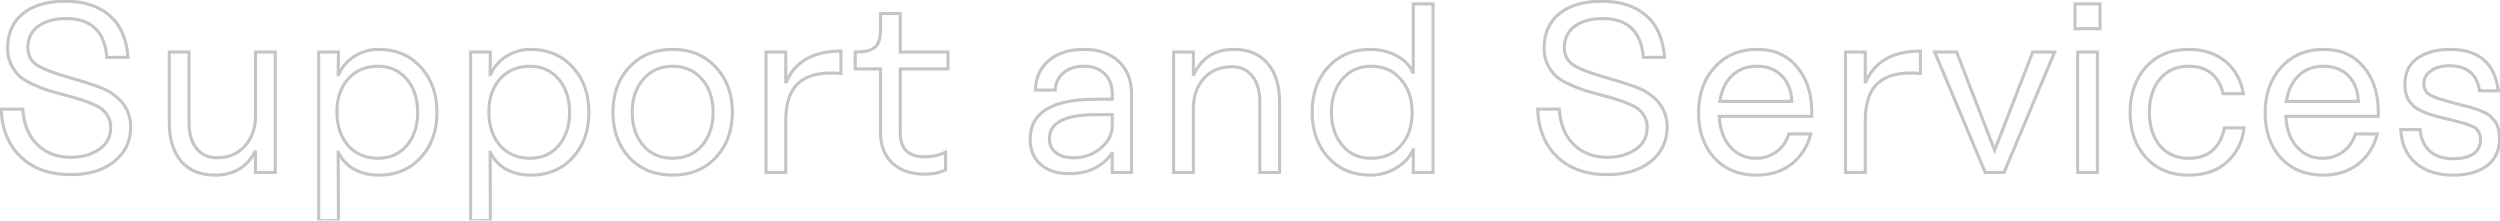 <svg width="1609" height="142" viewBox="0 0 1609 142" fill="none" xmlns="http://www.w3.org/2000/svg">
<mask id="path-1-outside-1_128_12896" maskUnits="userSpaceOnUse" x="-1" y="-1" width="1611" height="144" fill="black">
<rect fill="white" x="-1" y="-1" width="1611" height="144"/>
<path d="M14.676 70.235C15.296 79.948 18.396 87.543 23.976 93.02C29.556 98.497 36.789 101.235 45.676 101.235C52.806 101.235 58.851 99.53 63.811 96.12C68.771 92.71 71.251 88.008 71.251 82.015C71.251 79.535 70.734 77.313 69.701 75.35C68.667 73.387 67.427 71.785 65.981 70.545C64.637 69.305 62.519 68.117 59.626 66.98C56.836 65.74 54.356 64.81 52.186 64.19C50.119 63.467 47.122 62.588 43.196 61.555C38.029 60.212 33.947 59.075 30.951 58.145C28.057 57.215 24.699 55.872 20.876 54.115C17.052 52.358 14.159 50.55 12.196 48.69C10.232 46.727 8.527 44.298 7.081 41.405C5.634 38.408 4.911 34.998 4.911 31.175C4.911 21.462 8.217 13.97 14.831 8.7C21.444 3.43 30.486 0.795 41.956 0.795C53.942 0.795 63.449 3.843 70.476 9.94C77.502 15.933 81.481 24.923 82.411 36.91H68.771C67.427 20.273 58.696 11.955 42.576 11.955C35.136 11.955 29.142 13.608 24.596 16.915C20.152 20.222 17.931 24.768 17.931 30.555C17.931 35.308 19.739 38.977 23.356 41.56C26.972 44.143 34.619 47.088 46.296 50.395C57.042 53.495 64.224 55.923 67.841 57.68C78.587 63.157 84.012 71.165 84.116 81.705C84.116 90.902 80.551 98.342 73.421 104.025C66.394 109.605 57.094 112.395 45.521 112.395C32.191 112.395 21.496 108.623 13.436 101.08C5.479 93.433 1.242 83.152 0.726 70.235H14.676ZM177.153 33.5V111H164.443V97.05C159.173 107.487 150.493 112.705 138.403 112.705C128.897 112.705 121.612 109.708 116.548 103.715C111.485 97.618 108.953 89.403 108.953 79.07V33.5H121.663V79.07C121.663 85.993 123.265 91.47 126.468 95.5C129.672 99.53 134.063 101.545 139.643 101.545C147.187 101.545 153.18 99.013 157.623 93.95C162.17 88.887 164.443 82.377 164.443 74.42V33.5H177.153ZM205.108 142V33.5H217.818L217.663 48.07H217.818C220.091 43.11 223.501 39.183 228.048 36.29C232.698 33.293 237.916 31.795 243.703 31.795C254.863 31.795 263.904 35.618 270.828 43.265C277.751 50.808 281.213 60.522 281.213 72.405C281.213 84.185 277.751 93.847 270.828 101.39C263.904 108.933 254.863 112.705 243.703 112.705C237.709 112.705 232.388 111.413 227.738 108.83C223.191 106.143 219.884 102.527 217.818 97.98H217.663L217.818 142H205.108ZM243.238 101.855C250.988 101.855 257.188 99.117 261.838 93.64C266.488 88.06 268.813 80.982 268.813 72.405C268.813 63.725 266.488 56.595 261.838 51.015C257.188 45.435 250.988 42.645 243.238 42.645C235.281 42.645 228.874 45.383 224.018 50.86C219.264 56.233 216.888 63.157 216.888 71.63V72.87C216.991 81.343 219.419 88.318 224.173 93.795C229.029 99.168 235.384 101.855 243.238 101.855ZM302.891 142V33.5H315.601L315.446 48.07H315.601C317.874 43.11 321.284 39.183 325.831 36.29C330.481 33.293 335.699 31.795 341.486 31.795C352.646 31.795 361.688 35.618 368.611 43.265C375.534 50.808 378.996 60.522 378.996 72.405C378.996 84.185 375.534 93.847 368.611 101.39C361.688 108.933 352.646 112.705 341.486 112.705C335.493 112.705 330.171 111.413 325.521 108.83C320.974 106.143 317.668 102.527 315.601 97.98H315.446L315.601 142H302.891ZM341.021 101.855C348.771 101.855 354.971 99.117 359.621 93.64C364.271 88.06 366.596 80.982 366.596 72.405C366.596 63.725 364.271 56.595 359.621 51.015C354.971 45.435 348.771 42.645 341.021 42.645C333.064 42.645 326.658 45.383 321.801 50.86C317.048 56.233 314.671 63.157 314.671 71.63V72.87C314.774 81.343 317.203 88.318 321.956 93.795C326.813 99.168 333.168 101.855 341.021 101.855ZM405.014 43.265C412.144 35.618 421.444 31.795 432.914 31.795C444.384 31.795 453.632 35.618 460.659 43.265C467.789 50.808 471.354 60.47 471.354 72.25C471.354 84.03 467.789 93.743 460.659 101.39C453.632 108.933 444.384 112.705 432.914 112.705C421.444 112.705 412.144 108.933 405.014 101.39C397.987 93.743 394.474 84.03 394.474 72.25C394.474 60.47 397.987 50.808 405.014 43.265ZM451.824 51.015C447.071 45.435 440.767 42.645 432.914 42.645C425.061 42.645 418.757 45.435 414.004 51.015C409.251 56.492 406.874 63.57 406.874 72.25C406.874 80.93 409.251 88.06 414.004 93.64C418.757 99.117 425.061 101.855 432.914 101.855C440.767 101.855 447.071 99.117 451.824 93.64C456.577 88.06 458.954 80.93 458.954 72.25C458.954 63.57 456.577 56.492 451.824 51.015ZM505.718 53.495C511.401 39.752 523.233 32.88 541.213 32.88V47.295C529.226 46.158 520.288 48.07 514.398 53.03C508.611 57.887 505.718 66.102 505.718 77.675V111H493.008V33.5H505.718V53.495ZM610.1 44.35H579.41V85.425C579.41 95.758 584.628 100.925 595.065 100.925C599.818 100.925 604.313 99.943 608.55 97.98V109.295C604.83 111.155 600.335 112.085 595.065 112.085C586.385 112.085 579.461 109.708 574.295 104.955C569.231 100.098 566.7 93.588 566.7 85.425V44.35H550.425V33.5H550.58C556.676 33.5 560.861 32.467 563.135 30.4C565.511 28.333 566.7 24.613 566.7 19.24V8.7H579.41V33.5H610.1V44.35ZM697.554 31.795C707.06 31.795 714.552 34.378 720.029 39.545C725.505 44.712 728.244 51.687 728.244 60.47V111H715.844V98.755H715.534C713.364 102.165 709.902 105.213 705.149 107.9C700.395 110.483 694.764 111.775 688.254 111.775C680.607 111.775 674.459 109.812 669.809 105.885C665.262 101.855 662.989 96.43 662.989 89.61C662.989 72.457 677.042 63.88 705.149 63.88H715.844V60.47C715.844 54.993 714.19 50.653 710.884 47.45C707.68 44.247 703.237 42.645 697.554 42.645C692.18 42.645 687.84 44.04 684.534 46.83C681.227 49.517 679.419 53.237 679.109 57.99H666.399C666.605 49.93 669.499 43.575 675.079 38.925C680.659 34.172 688.15 31.795 697.554 31.795ZM691.044 101.545C697.76 101.545 703.547 99.478 708.404 95.345C713.364 91.212 715.844 86.458 715.844 81.085V73.8H705.149C685.309 73.8 675.389 78.967 675.389 89.3C675.389 93.123 676.784 96.12 679.574 98.29C682.364 100.46 686.187 101.545 691.044 101.545ZM794.077 31.795C803.584 31.795 810.869 34.843 815.932 40.94C820.996 46.933 823.527 55.097 823.527 65.43V111H810.817V65.43C810.817 58.507 809.216 53.03 806.012 49C802.809 44.97 798.417 42.955 792.837 42.955C785.294 42.955 779.249 45.487 774.702 50.55C770.259 55.613 768.037 62.123 768.037 70.08V111H755.327V33.5H768.037V48.69C772.997 37.427 781.677 31.795 794.077 31.795ZM881.999 112.705C870.839 112.705 861.797 108.933 854.874 101.39C847.95 93.743 844.489 83.978 844.489 72.095C844.489 60.315 847.95 50.653 854.874 43.11C861.797 35.567 870.839 31.795 881.999 31.795C888.095 31.795 893.675 33.138 898.739 35.825C903.802 38.512 907.315 42.077 909.279 46.52H909.589V2.5H922.299V111H909.589V96.43H909.434C907.264 101.287 903.595 105.213 898.429 108.21C893.365 111.207 887.889 112.705 881.999 112.705ZM882.464 42.645C874.714 42.645 868.514 45.435 863.864 51.015C859.214 56.492 856.889 63.518 856.889 72.095C856.889 80.775 859.214 87.905 863.864 93.485C868.514 99.065 874.714 101.855 882.464 101.855C890.42 101.855 896.775 99.168 901.529 93.795C906.385 88.318 908.814 81.343 908.814 72.87V71.63C908.71 63.157 906.23 56.233 901.374 50.86C896.62 45.383 890.317 42.645 882.464 42.645ZM1003.56 70.235C1004.18 79.948 1007.28 87.543 1012.86 93.02C1018.44 98.497 1025.67 101.235 1034.56 101.235C1041.69 101.235 1047.73 99.53 1052.69 96.12C1057.65 92.71 1060.13 88.008 1060.13 82.015C1060.13 79.535 1059.62 77.313 1058.58 75.35C1057.55 73.387 1056.31 71.785 1054.86 70.545C1053.52 69.305 1051.4 68.117 1048.51 66.98C1045.72 65.74 1043.24 64.81 1041.07 64.19C1039 63.467 1036 62.588 1032.08 61.555C1026.91 60.212 1022.83 59.075 1019.83 58.145C1016.94 57.215 1013.58 55.872 1009.76 54.115C1005.93 52.358 1003.04 50.55 1001.08 48.69C999.114 46.727 997.409 44.298 995.963 41.405C994.516 38.408 993.793 34.998 993.793 31.175C993.793 21.462 997.099 13.97 1003.71 8.7C1010.33 3.43 1019.37 0.795 1030.84 0.795C1042.82 0.795 1052.33 3.843 1059.36 9.94C1066.38 15.933 1070.36 24.923 1071.29 36.91H1057.65C1056.31 20.273 1047.58 11.955 1031.46 11.955C1024.02 11.955 1018.02 13.608 1013.48 16.915C1009.03 20.222 1006.81 24.768 1006.81 30.555C1006.81 35.308 1008.62 38.977 1012.24 41.56C1015.85 44.143 1023.5 47.088 1035.18 50.395C1045.92 53.495 1053.11 55.923 1056.72 57.68C1067.47 63.157 1072.89 71.165 1073 81.705C1073 90.902 1069.43 98.342 1062.3 104.025C1055.28 109.605 1045.98 112.395 1034.4 112.395C1021.07 112.395 1010.38 108.623 1002.32 101.08C994.361 93.433 990.124 83.152 989.608 70.235H1003.56ZM1130.54 112.705C1119.17 112.705 1110.08 108.985 1103.26 101.545C1096.54 94.002 1093.19 84.392 1093.19 72.715C1093.19 60.728 1096.65 50.912 1103.57 43.265C1110.6 35.618 1119.69 31.795 1130.85 31.795C1141.8 31.795 1150.38 35.567 1156.58 43.11C1162.88 50.55 1166.04 60.263 1166.04 72.25V74.885H1106.52V75.505C1107.03 83.358 1109.41 89.713 1113.65 94.57C1117.99 99.427 1123.51 101.855 1130.23 101.855C1134.88 101.855 1139.12 100.563 1142.94 97.98C1146.76 95.397 1149.55 91.47 1151.31 86.2H1165.42C1163.25 94.467 1159.06 100.977 1152.86 105.73C1146.76 110.38 1139.32 112.705 1130.54 112.705ZM1106.83 65.275H1153.17C1152.96 58.558 1150.9 53.133 1146.97 49C1143.04 44.763 1137.62 42.645 1130.7 42.645C1124.19 42.645 1118.86 44.66 1114.73 48.69C1110.6 52.617 1107.96 58.145 1106.83 65.275ZM1200.49 53.495C1206.18 39.752 1218.01 32.88 1235.99 32.88V47.295C1224 46.158 1215.06 48.07 1209.17 53.03C1203.39 57.887 1200.49 66.102 1200.49 77.675V111H1187.78V33.5H1200.49V53.495ZM1308.25 33.5H1322.35L1289.8 111H1277.71L1245.16 33.5H1259.27L1283.76 96.74L1308.25 33.5ZM1335.46 18.465V2.5H1351.58V18.465H1335.46ZM1337.17 111V33.5H1349.88V111H1337.17ZM1444.26 82.325C1443.23 91.315 1439.56 98.652 1433.25 104.335C1427.05 109.915 1418.84 112.705 1408.61 112.705C1397.14 112.705 1387.99 108.933 1381.17 101.39C1374.35 93.847 1370.94 84.133 1370.94 72.25C1370.94 60.367 1374.35 50.653 1381.17 43.11C1387.99 35.567 1397.14 31.795 1408.61 31.795C1418.32 31.795 1426.28 34.43 1432.48 39.7C1438.68 44.97 1442.45 51.842 1443.79 60.315H1430.77C1429.64 54.942 1427.21 50.653 1423.49 47.45C1419.77 44.247 1414.81 42.645 1408.61 42.645C1400.76 42.645 1394.56 45.435 1390.01 51.015C1385.57 56.492 1383.34 63.57 1383.34 72.25C1383.34 80.93 1385.57 88.06 1390.01 93.64C1394.56 99.117 1400.76 101.855 1408.61 101.855C1415.22 101.855 1420.44 100.098 1424.26 96.585C1428.09 92.968 1430.52 88.215 1431.55 82.325H1444.26ZM1495.18 112.705C1483.82 112.705 1474.72 108.985 1467.9 101.545C1461.19 94.002 1457.83 84.392 1457.83 72.715C1457.83 60.728 1461.29 50.912 1468.21 43.265C1475.24 35.618 1484.33 31.795 1495.49 31.795C1506.45 31.795 1515.02 35.567 1521.22 43.11C1527.53 50.55 1530.68 60.263 1530.68 72.25V74.885H1471.16V75.505C1471.68 83.358 1474.05 89.713 1478.29 94.57C1482.63 99.427 1488.16 101.855 1494.87 101.855C1499.52 101.855 1503.76 100.563 1507.58 97.98C1511.41 95.397 1514.2 91.47 1515.95 86.2H1530.06C1527.89 94.467 1523.7 100.977 1517.5 105.73C1511.41 110.38 1503.97 112.705 1495.18 112.705ZM1471.47 65.275H1517.81C1517.61 58.558 1515.54 53.133 1511.61 49C1507.69 44.763 1502.26 42.645 1495.34 42.645C1488.83 42.645 1483.51 44.66 1479.37 48.69C1475.24 52.617 1472.61 58.145 1471.47 65.275ZM1595.83 58.455C1594.28 47.708 1587.77 42.335 1576.3 42.335C1571.54 42.335 1567.62 43.42 1564.52 45.59C1561.52 47.76 1560.02 50.447 1560.02 53.65C1560.02 57.163 1561.31 59.643 1563.9 61.09C1566.48 62.537 1571.13 64.138 1577.85 65.895C1578.67 66.102 1579.29 66.257 1579.71 66.36C1580.53 66.567 1582.03 66.98 1584.2 67.6C1586.48 68.117 1587.97 68.478 1588.7 68.685C1589.52 68.892 1590.87 69.305 1592.73 69.925C1594.59 70.442 1595.88 70.907 1596.6 71.32C1597.43 71.63 1598.57 72.147 1600.01 72.87C1601.46 73.593 1602.44 74.317 1602.96 75.04C1603.58 75.66 1604.35 76.487 1605.28 77.52C1606.21 78.45 1606.83 79.483 1607.14 80.62C1607.56 81.653 1607.92 82.893 1608.23 84.34C1608.54 85.787 1608.69 87.337 1608.69 88.99C1608.69 96.74 1606.01 102.63 1600.63 106.66C1595.26 110.69 1588.03 112.705 1578.93 112.705C1568.81 112.705 1560.75 110.122 1554.75 104.955C1548.76 99.685 1545.56 92.503 1545.14 83.41H1557.54C1558.06 89.197 1560.13 93.795 1563.74 97.205C1567.36 100.512 1572.47 102.165 1579.09 102.165C1584.25 102.165 1588.44 101.183 1591.64 99.22C1594.85 97.153 1596.45 93.95 1596.45 89.61C1596.45 88.06 1596.19 86.768 1595.67 85.735C1595.16 84.598 1594.54 83.668 1593.81 82.945C1593.19 82.222 1592 81.55 1590.25 80.93C1588.49 80.207 1586.89 79.638 1585.44 79.225C1584.1 78.812 1581.93 78.243 1578.93 77.52C1578.11 77.313 1577.49 77.158 1577.07 77.055C1576.35 76.848 1574.85 76.487 1572.58 75.97C1570.41 75.453 1568.91 75.092 1568.08 74.885C1567.36 74.575 1566.07 74.162 1564.21 73.645C1562.35 73.025 1561 72.56 1560.18 72.25C1559.45 71.837 1558.32 71.268 1556.77 70.545C1555.32 69.822 1554.29 69.15 1553.67 68.53C1553.05 67.807 1552.27 66.98 1551.34 66.05C1550.41 65.017 1549.74 63.983 1549.33 62.95C1548.91 61.813 1548.55 60.522 1548.24 59.075C1547.93 57.628 1547.78 56.078 1547.78 54.425C1547.78 46.778 1550.52 41.095 1555.99 37.375C1561.47 33.655 1568.39 31.795 1576.76 31.795C1595.36 31.795 1605.75 40.682 1607.92 58.455H1595.83Z"/>
</mask>
<path d="M14.676 70.235L15.674 70.171L15.614 69.235H14.676V70.235ZM23.976 93.02L23.275 93.734L23.275 93.734L23.976 93.02ZM63.811 96.12L64.377 96.944L64.377 96.944L63.811 96.12ZM69.701 75.35L68.816 75.816L68.816 75.816L69.701 75.35ZM65.981 70.545L65.302 71.28L65.316 71.292L65.33 71.304L65.981 70.545ZM59.626 66.98L59.219 67.894L59.24 67.903L59.26 67.911L59.626 66.98ZM52.186 64.19L51.855 65.134L51.883 65.144L51.911 65.151L52.186 64.19ZM43.196 61.555L43.45 60.588L43.447 60.587L43.196 61.555ZM30.951 58.145L30.645 59.097L30.654 59.1L30.951 58.145ZM12.196 48.69L11.489 49.397L11.498 49.407L11.508 49.416L12.196 48.69ZM7.081 41.405L6.18 41.84L6.186 41.852L7.081 41.405ZM14.831 8.7L14.207 7.918L14.207 7.918L14.831 8.7ZM70.476 9.94L69.82 10.695L69.827 10.701L70.476 9.94ZM82.411 36.91V37.91H83.491L83.408 36.833L82.411 36.91ZM68.771 36.91L67.774 36.99L67.848 37.91H68.771V36.91ZM24.596 16.915L24.008 16.106L23.999 16.113L24.596 16.915ZM23.356 41.56L22.774 42.374L22.774 42.374L23.356 41.56ZM46.296 50.395L46.573 49.434L46.568 49.433L46.296 50.395ZM67.841 57.68L68.295 56.789L68.286 56.785L68.278 56.781L67.841 57.68ZM84.116 81.705L85.116 81.705L85.116 81.695L84.116 81.705ZM73.421 104.025L74.043 104.808L74.044 104.807L73.421 104.025ZM13.436 101.08L12.743 101.801L12.752 101.81L13.436 101.08ZM0.726 70.235V69.235H-0.315L-0.274 70.275L0.726 70.235ZM13.678 70.299C14.309 80.195 17.479 88.045 23.275 93.734L24.676 92.306C19.312 87.042 16.282 79.701 15.674 70.171L13.678 70.299ZM23.275 93.734C29.068 99.419 36.566 102.235 45.676 102.235V100.235C37.012 100.235 30.043 97.574 24.676 92.306L23.275 93.734ZM45.676 102.235C52.97 102.235 59.222 100.489 64.377 96.944L63.244 95.296C58.48 98.572 52.642 100.235 45.676 100.235V102.235ZM64.377 96.944C69.607 93.348 72.251 88.339 72.251 82.015H70.251C70.251 87.677 67.934 92.072 63.244 95.296L64.377 96.944ZM72.251 82.015C72.251 79.392 71.703 77.007 70.586 74.884L68.816 75.816C69.765 77.619 70.251 79.678 70.251 82.015H72.251ZM70.586 74.884C69.503 72.827 68.188 71.12 66.632 69.786L65.33 71.304C66.666 72.45 67.832 73.946 68.816 75.816L70.586 74.884ZM66.659 69.81C65.182 68.447 62.931 67.204 59.991 66.049L59.26 67.911C62.107 69.029 64.092 70.163 65.302 71.28L66.659 69.81ZM60.032 66.066C57.213 64.813 54.688 63.865 52.46 63.228L51.911 65.151C54.024 65.755 56.458 66.667 59.219 67.894L60.032 66.066ZM52.516 63.246C50.412 62.51 47.385 61.623 43.45 60.588L42.941 62.522C46.86 63.553 49.826 64.424 51.855 65.134L52.516 63.246ZM43.447 60.587C38.287 59.245 34.222 58.113 31.247 57.19L30.654 59.1C33.672 60.037 37.771 61.178 42.944 62.523L43.447 60.587ZM31.257 57.193C28.413 56.279 25.093 54.952 21.293 53.206L20.458 55.024C24.305 56.791 27.702 58.151 30.645 59.097L31.257 57.193ZM21.293 53.206C17.52 51.473 14.736 49.719 12.883 47.964L11.508 49.416C13.582 51.381 16.584 53.244 20.458 55.024L21.293 53.206ZM12.903 47.983C11.027 46.107 9.381 43.77 7.975 40.958L6.186 41.852C7.673 44.826 9.438 47.346 11.489 49.397L12.903 47.983ZM7.981 40.97C6.609 38.128 5.911 34.87 5.911 31.175H3.911C3.911 35.126 4.659 38.689 6.18 41.84L7.981 40.97ZM5.911 31.175C5.911 21.715 9.116 14.533 15.454 9.482L14.207 7.918C7.319 13.407 3.911 21.208 3.911 31.175H5.911ZM15.454 9.482C21.836 4.396 30.632 1.795 41.956 1.795V-0.205C30.34 -0.205 21.052 2.464 14.207 7.918L15.454 9.482ZM41.956 1.795C53.773 1.795 63.023 4.798 69.82 10.695L71.131 9.185C63.875 2.889 54.112 -0.205 41.956 -0.205V1.795ZM69.827 10.701C76.595 16.474 80.498 25.182 81.414 36.987L83.408 36.833C82.464 24.664 78.409 15.393 71.125 9.179L69.827 10.701ZM82.411 35.91H68.771V37.91H82.411V35.91ZM69.767 36.83C69.084 28.36 66.506 21.854 61.904 17.47C57.297 13.081 50.804 10.955 42.576 10.955V12.955C50.468 12.955 56.4 14.989 60.525 18.918C64.654 22.852 67.114 28.823 67.774 36.99L69.767 36.83ZM42.576 10.955C34.992 10.955 28.773 12.641 24.008 16.106L25.184 17.724C29.512 14.576 35.279 12.955 42.576 12.955V10.955ZM23.999 16.113C19.289 19.618 16.931 24.469 16.931 30.555H18.931C18.931 25.068 21.016 20.826 25.193 17.717L23.999 16.113ZM16.931 30.555C16.931 35.605 18.874 39.588 22.774 42.374L23.937 40.746C20.604 38.365 18.931 35.012 18.931 30.555H16.931ZM22.774 42.374C26.553 45.072 34.365 48.056 46.023 51.357L46.568 49.433C34.873 46.121 27.392 43.214 23.937 40.746L22.774 42.374ZM46.019 51.356C56.775 54.459 63.876 56.866 67.404 58.58L68.278 56.781C64.572 54.981 57.31 52.532 46.573 49.434L46.019 51.356ZM67.387 58.571C72.646 61.251 76.544 64.521 79.141 68.355C81.734 72.181 83.066 76.623 83.116 81.715L85.116 81.695C85.062 76.247 83.63 71.414 80.797 67.233C77.969 63.058 73.782 59.585 68.295 56.789L67.387 58.571ZM83.116 81.705C83.116 90.6 79.687 97.751 72.797 103.243L74.044 104.807C81.414 98.932 85.116 91.203 85.116 81.705H83.116ZM72.799 103.242C65.995 108.645 56.934 111.395 45.521 111.395V113.395C57.254 113.395 66.793 110.565 74.043 104.808L72.799 103.242ZM45.521 111.395C32.389 111.395 21.957 107.685 14.119 100.35L12.752 101.81C21.035 109.561 31.993 113.395 45.521 113.395V111.395ZM14.129 100.359C6.39 92.922 2.233 82.901 1.725 70.195L-0.274 70.275C0.252 83.402 4.568 93.945 12.743 101.801L14.129 100.359ZM0.726 71.235H14.676V69.235H0.726V71.235ZM177.153 33.5H178.153V32.5H177.153V33.5ZM177.153 111V112H178.153V111H177.153ZM164.443 111H163.443V112H164.443V111ZM164.443 97.05H165.443L163.551 96.599L164.443 97.05ZM116.548 103.715L115.779 104.354L115.784 104.36L116.548 103.715ZM108.953 33.5V32.5H107.953V33.5H108.953ZM121.663 33.5H122.663V32.5H121.663V33.5ZM126.468 95.5L125.685 96.122L125.685 96.122L126.468 95.5ZM157.623 93.95L156.879 93.282L156.872 93.29L157.623 93.95ZM164.443 33.5V32.5H163.443V33.5H164.443ZM176.153 33.5V111H178.153V33.5H176.153ZM177.153 110H164.443V112H177.153V110ZM165.443 111V97.05H163.443V111H165.443ZM163.551 96.599C160.987 101.676 157.62 105.436 153.465 107.934C149.309 110.433 144.302 111.705 138.403 111.705V113.705C144.594 113.705 149.973 112.368 154.496 109.648C159.021 106.928 162.629 102.861 165.336 97.501L163.551 96.599ZM138.403 111.705C129.123 111.705 122.145 108.791 117.312 103.07L115.784 104.36C121.078 110.626 128.671 113.705 138.403 113.705V111.705ZM117.318 103.076C112.444 97.207 109.953 89.242 109.953 79.07H107.953C107.953 89.565 110.526 98.029 115.779 104.354L117.318 103.076ZM109.953 79.07V33.5H107.953V79.07H109.953ZM108.953 34.5H121.663V32.5H108.953V34.5ZM120.663 33.5V79.07H122.663V33.5H120.663ZM120.663 79.07C120.663 86.142 122.3 91.863 125.685 96.122L127.251 94.878C124.23 91.077 122.663 85.845 122.663 79.07H120.663ZM125.685 96.122C129.096 100.413 133.788 102.545 139.643 102.545V100.545C134.339 100.545 130.247 98.647 127.251 94.878L125.685 96.122ZM139.643 102.545C147.436 102.545 153.718 99.917 158.375 94.61L156.872 93.29C152.642 98.11 146.937 100.545 139.643 100.545V102.545ZM158.367 94.618C163.106 89.341 165.443 82.579 165.443 74.42H163.443C163.443 82.174 161.234 88.433 156.879 93.282L158.367 94.618ZM165.443 74.42V33.5H163.443V74.42H165.443ZM164.443 34.5H177.153V32.5H164.443V34.5ZM205.108 142H204.108V143H205.108V142ZM205.108 33.5V32.5H204.108V33.5H205.108ZM217.818 33.5L218.818 33.511L218.828 32.5H217.818V33.5ZM217.663 48.07L216.663 48.059L216.652 49.07H217.663V48.07ZM217.818 48.07V49.07H218.459L218.727 48.487L217.818 48.07ZM228.048 36.29L228.585 37.134L228.589 37.131L228.048 36.29ZM270.828 43.265L270.086 43.936L270.091 43.941L270.828 43.265ZM270.828 101.39L270.091 100.714L270.091 100.714L270.828 101.39ZM227.738 108.83L227.229 109.691L227.24 109.698L227.252 109.704L227.738 108.83ZM217.818 97.98L218.728 97.566L218.462 96.98H217.818V97.98ZM217.663 97.98V96.98H216.659L216.663 97.984L217.663 97.98ZM217.818 142V143H218.821L218.818 141.996L217.818 142ZM261.838 93.64L262.6 94.287L262.606 94.28L261.838 93.64ZM261.838 51.015L262.606 50.375L262.606 50.375L261.838 51.015ZM224.018 50.86L223.27 50.197L223.269 50.197L224.018 50.86ZM216.888 72.87H215.888L215.888 72.882L216.888 72.87ZM224.173 93.795L223.417 94.451L223.424 94.458L223.431 94.466L224.173 93.795ZM206.108 142V33.5H204.108V142H206.108ZM205.108 34.5H217.818V32.5H205.108V34.5ZM216.818 33.489L216.663 48.059L218.663 48.081L218.818 33.511L216.818 33.489ZM217.663 49.07H217.818V47.07H217.663V49.07ZM218.727 48.487C220.921 43.7 224.203 39.922 228.585 37.134L227.511 35.446C222.799 38.444 219.261 42.52 216.909 47.653L218.727 48.487ZM228.589 37.131C233.07 34.243 238.099 32.795 243.703 32.795V30.795C237.733 30.795 232.325 32.344 227.506 35.449L228.589 37.131ZM243.703 32.795C254.606 32.795 263.369 36.517 270.086 43.936L271.569 42.594C264.439 34.719 255.119 30.795 243.703 30.795V32.795ZM270.091 43.941C276.818 51.271 280.213 60.729 280.213 72.405H282.213C282.213 60.314 278.684 50.346 271.564 42.589L270.091 43.941ZM280.213 72.405C280.213 83.975 276.82 93.383 270.091 100.714L271.564 102.066C278.683 94.311 282.213 84.395 282.213 72.405H280.213ZM270.091 100.714C263.375 108.031 254.611 111.705 243.703 111.705V113.705C255.115 113.705 264.433 109.836 271.564 102.066L270.091 100.714ZM243.703 111.705C237.857 111.705 232.707 110.447 228.223 107.956L227.252 109.704C232.069 112.38 237.561 113.705 243.703 113.705V111.705ZM228.246 107.969C223.866 105.38 220.705 101.915 218.728 97.566L216.907 98.394C219.064 103.138 222.516 106.906 227.229 109.691L228.246 107.969ZM217.818 96.98H217.663V98.98H217.818V96.98ZM216.663 97.984L216.818 142.004L218.818 141.996L218.663 97.977L216.663 97.984ZM217.818 141H205.108V143H217.818V141ZM243.238 102.855C251.255 102.855 257.744 100.007 262.6 94.287L261.075 92.993C256.632 98.226 250.72 100.855 243.238 100.855V102.855ZM262.606 94.28C267.432 88.489 269.813 81.171 269.813 72.405H267.813C267.813 80.792 265.544 87.631 261.069 93L262.606 94.28ZM269.813 72.405C269.813 63.539 267.434 56.168 262.606 50.375L261.069 51.655C265.542 57.022 267.813 63.911 267.813 72.405H269.813ZM262.606 50.375C257.752 44.55 251.262 41.645 243.238 41.645V43.645C250.714 43.645 256.624 46.32 261.069 51.655L262.606 50.375ZM243.238 41.645C235.023 41.645 228.334 44.486 223.27 50.197L224.766 51.523C229.415 46.281 235.539 43.645 243.238 43.645V41.645ZM223.269 50.197C218.325 55.786 215.888 62.959 215.888 71.63H217.888C217.888 63.354 220.204 56.681 224.767 51.523L223.269 50.197ZM215.888 71.63V72.87H217.888V71.63H215.888ZM215.888 72.882C215.993 81.55 218.484 88.766 223.417 94.451L224.928 93.139C220.355 87.871 217.989 81.136 217.888 72.858L215.888 72.882ZM223.431 94.466C228.494 100.068 235.128 102.855 243.238 102.855V100.855C235.64 100.855 229.564 98.269 224.915 93.124L223.431 94.466ZM302.891 142H301.891V143H302.891V142ZM302.891 33.5V32.5H301.891V33.5H302.891ZM315.601 33.5L316.601 33.511L316.612 32.5H315.601V33.5ZM315.446 48.07L314.446 48.059L314.435 49.07H315.446V48.07ZM315.601 48.07V49.07H316.243L316.51 48.487L315.601 48.07ZM325.831 36.29L326.368 37.134L326.373 37.131L325.831 36.29ZM368.611 43.265L367.87 43.936L367.874 43.941L368.611 43.265ZM368.611 101.39L367.874 100.714L367.874 100.714L368.611 101.39ZM325.521 108.83L325.012 109.691L325.024 109.698L325.035 109.704L325.521 108.83ZM315.601 97.98L316.511 97.566L316.245 96.98H315.601V97.98ZM315.446 97.98V96.98H314.442L314.446 97.984L315.446 97.98ZM315.601 142V143H316.604L316.601 141.996L315.601 142ZM359.621 93.64L360.383 94.287L360.389 94.28L359.621 93.64ZM359.621 51.015L360.389 50.375L360.389 50.375L359.621 51.015ZM321.801 50.86L321.053 50.197L321.052 50.197L321.801 50.86ZM314.671 72.87H313.671L313.671 72.882L314.671 72.87ZM321.956 93.795L321.201 94.451L321.207 94.458L321.214 94.466L321.956 93.795ZM303.891 142V33.5H301.891V142H303.891ZM302.891 34.5H315.601V32.5H302.891V34.5ZM314.601 33.489L314.446 48.059L316.446 48.081L316.601 33.511L314.601 33.489ZM315.446 49.07H315.601V47.07H315.446V49.07ZM316.51 48.487C318.704 43.7 321.986 39.922 326.368 37.134L325.294 35.446C320.583 38.444 317.044 42.52 314.692 47.653L316.51 48.487ZM326.373 37.131C330.853 34.243 335.882 32.795 341.486 32.795V30.795C335.516 30.795 330.108 32.344 325.289 35.449L326.373 37.131ZM341.486 32.795C352.389 32.795 361.153 36.517 367.87 43.936L369.352 42.594C362.223 34.719 352.902 30.795 341.486 30.795V32.795ZM367.874 43.941C374.601 51.271 377.996 60.729 377.996 72.405H379.996C379.996 60.314 376.467 50.346 369.348 42.589L367.874 43.941ZM377.996 72.405C377.996 83.975 374.603 93.383 367.874 100.714L369.348 102.066C376.466 94.311 379.996 84.395 379.996 72.405H377.996ZM367.874 100.714C361.158 108.031 352.394 111.705 341.486 111.705V113.705C352.898 113.705 362.217 109.836 369.348 102.066L367.874 100.714ZM341.486 111.705C335.641 111.705 330.49 110.447 326.007 107.956L325.035 109.704C329.852 112.38 335.345 113.705 341.486 113.705V111.705ZM326.03 107.969C321.649 105.38 318.488 101.915 316.511 97.566L314.691 98.394C316.847 103.138 320.3 106.906 325.012 109.691L326.03 107.969ZM315.601 96.98H315.446V98.98H315.601V96.98ZM314.446 97.984L314.601 142.004L316.601 141.996L316.446 97.977L314.446 97.984ZM315.601 141H302.891V143H315.601V141ZM341.021 102.855C349.038 102.855 355.527 100.007 360.383 94.287L358.859 92.993C354.415 98.226 348.504 100.855 341.021 100.855V102.855ZM360.389 94.28C365.215 88.489 367.596 81.171 367.596 72.405H365.596C365.596 80.792 363.327 87.631 358.853 93L360.389 94.28ZM367.596 72.405C367.596 63.539 365.217 56.168 360.389 50.375L358.853 51.655C363.325 57.022 365.596 63.911 365.596 72.405H367.596ZM360.389 50.375C355.535 44.55 349.045 41.645 341.021 41.645V43.645C348.497 43.645 354.407 46.32 358.853 51.655L360.389 50.375ZM341.021 41.645C332.806 41.645 326.117 44.486 321.053 50.197L322.549 51.523C327.198 46.281 333.322 43.645 341.021 43.645V41.645ZM321.052 50.197C316.108 55.786 313.671 62.959 313.671 71.63H315.671C315.671 63.354 317.987 56.681 322.55 51.523L321.052 50.197ZM313.671 71.63V72.87H315.671V71.63H313.671ZM313.671 72.882C313.777 81.55 316.267 88.766 321.201 94.451L322.711 93.139C318.138 87.871 315.772 81.136 315.671 72.858L313.671 72.882ZM321.214 94.466C326.278 100.068 332.912 102.855 341.021 102.855V100.855C333.424 100.855 327.348 98.269 322.698 93.124L321.214 94.466ZM405.014 43.265L404.283 42.583L404.282 42.583L405.014 43.265ZM460.659 43.265L459.923 43.942L459.932 43.952L460.659 43.265ZM460.659 101.39L459.928 100.708L459.927 100.708L460.659 101.39ZM405.014 101.39L404.278 102.067L404.287 102.077L405.014 101.39ZM451.824 51.015L451.063 51.663L451.069 51.67L451.824 51.015ZM414.004 51.015L414.759 51.67L414.765 51.663L414.004 51.015ZM414.004 93.64L413.243 94.288L413.249 94.296L414.004 93.64ZM451.824 93.64L452.579 94.296L452.585 94.288L451.824 93.64ZM405.746 43.947C412.667 36.524 421.692 32.795 432.914 32.795V30.795C421.197 30.795 411.621 34.713 404.283 42.583L405.746 43.947ZM432.914 32.795C444.137 32.795 453.106 36.524 459.923 43.942L461.395 42.588C454.158 34.713 444.631 30.795 432.914 30.795V32.795ZM459.932 43.952C466.863 51.284 470.354 60.688 470.354 72.25H472.354C472.354 60.252 468.715 50.333 461.386 42.578L459.932 43.952ZM470.354 72.25C470.354 83.811 466.863 93.27 459.928 100.708L461.391 102.072C468.715 94.216 472.354 84.249 472.354 72.25H470.354ZM459.927 100.708C453.112 108.025 444.141 111.705 432.914 111.705V113.705C444.627 113.705 454.153 109.842 461.391 102.072L459.927 100.708ZM432.914 111.705C421.687 111.705 412.661 108.024 405.741 100.703L404.287 102.077C411.627 109.842 421.201 113.705 432.914 113.705V111.705ZM405.75 100.713C398.916 93.276 395.474 83.816 395.474 72.25H393.474C393.474 84.244 397.059 94.21 404.278 102.067L405.75 100.713ZM395.474 72.25C395.474 60.684 398.916 51.278 405.746 43.947L404.282 42.583C397.059 50.338 393.474 60.256 393.474 72.25H395.474ZM452.585 50.367C447.627 44.546 441.037 41.645 432.914 41.645V43.645C440.498 43.645 446.514 46.324 451.063 51.663L452.585 50.367ZM432.914 41.645C424.792 41.645 418.201 44.546 413.243 50.367L414.765 51.663C419.314 46.324 425.33 43.645 432.914 43.645V41.645ZM413.249 50.359C408.308 56.052 405.874 63.379 405.874 72.25H407.874C407.874 63.761 410.194 56.931 414.759 51.67L413.249 50.359ZM405.874 72.25C405.874 81.122 408.308 88.495 413.243 94.288L414.765 92.992C410.194 87.625 407.874 80.738 407.874 72.25H405.874ZM413.249 94.296C418.209 100.011 424.798 102.855 432.914 102.855V100.855C425.323 100.855 419.306 98.223 414.759 92.984L413.249 94.296ZM432.914 102.855C441.03 102.855 447.619 100.011 452.579 94.296L451.069 92.984C446.523 98.223 440.505 100.855 432.914 100.855V102.855ZM452.585 94.288C457.52 88.495 459.954 81.122 459.954 72.25H457.954C457.954 80.738 455.635 87.625 451.063 92.992L452.585 94.288ZM459.954 72.25C459.954 63.379 457.52 56.052 452.579 50.359L451.069 51.67C455.635 56.931 457.954 63.761 457.954 72.25H459.954ZM505.718 53.495H504.718L506.642 53.877L505.718 53.495ZM541.213 32.88H542.213V31.88H541.213V32.88ZM541.213 47.295L541.119 48.291L542.213 48.394V47.295H541.213ZM514.398 53.03L515.041 53.796L515.042 53.795L514.398 53.03ZM505.718 111V112H506.718V111H505.718ZM493.008 111H492.008V112H493.008V111ZM493.008 33.5V32.5H492.008V33.5H493.008ZM505.718 33.5H506.718V32.5H505.718V33.5ZM506.642 53.877C509.408 47.19 513.647 42.214 519.357 38.898C525.079 35.575 532.346 33.88 541.213 33.88V31.88C532.101 31.88 524.461 33.621 518.352 37.169C512.23 40.725 507.712 46.057 504.794 53.113L506.642 53.877ZM540.213 32.88V47.295H542.213V32.88H540.213ZM541.308 46.3C529.2 45.151 519.94 47.056 513.754 52.265L515.042 53.795C520.637 49.084 529.252 47.165 541.119 48.291L541.308 46.3ZM513.755 52.264C507.644 57.393 504.718 65.965 504.718 77.675H506.718C506.718 66.239 509.579 58.38 515.041 53.796L513.755 52.264ZM504.718 77.675V111H506.718V77.675H504.718ZM505.718 110H493.008V112H505.718V110ZM494.008 111V33.5H492.008V111H494.008ZM493.008 34.5H505.718V32.5H493.008V34.5ZM504.718 33.5V53.495H506.718V33.5H504.718ZM610.1 44.35V45.35H611.1V44.35H610.1ZM579.41 44.35V43.35H578.41V44.35H579.41ZM608.55 97.98H609.55V96.414L608.129 97.073L608.55 97.98ZM608.55 109.295L608.997 110.189L609.55 109.913V109.295H608.55ZM574.295 104.955L573.602 105.677L573.61 105.684L573.618 105.691L574.295 104.955ZM566.7 44.35H567.7V43.35H566.7V44.35ZM550.425 44.35H549.425V45.35H550.425V44.35ZM550.425 33.5V32.5H549.425V33.5H550.425ZM563.135 30.4L562.479 29.645L562.47 29.653L562.462 29.66L563.135 30.4ZM566.7 8.7V7.7H565.7V8.7H566.7ZM579.41 8.7H580.41V7.7H579.41V8.7ZM579.41 33.5H578.41V34.5H579.41V33.5ZM610.1 33.5H611.1V32.5H610.1V33.5ZM610.1 43.35H579.41V45.35H610.1V43.35ZM578.41 44.35V85.425H580.41V44.35H578.41ZM578.41 85.425C578.41 90.748 579.755 94.924 582.62 97.761C585.483 100.595 589.695 101.925 595.065 101.925V99.925C589.998 99.925 586.382 98.671 584.027 96.339C581.674 94.009 580.41 90.435 580.41 85.425H578.41ZM595.065 101.925C599.961 101.925 604.599 100.913 608.97 98.887L608.129 97.073C604.027 98.974 599.676 99.925 595.065 99.925V101.925ZM607.55 97.98V109.295H609.55V97.98H607.55ZM608.102 108.401C604.553 110.175 600.22 111.085 595.065 111.085V113.085C600.45 113.085 605.106 112.135 608.997 110.189L608.102 108.401ZM595.065 111.085C586.573 111.085 579.913 108.765 574.972 104.219L573.618 105.691C579.01 110.652 586.196 113.085 595.065 113.085V111.085ZM574.987 104.233C570.153 99.596 567.7 93.364 567.7 85.425H565.7C565.7 93.812 568.31 100.6 573.602 105.677L574.987 104.233ZM567.7 85.425V44.35H565.7V85.425H567.7ZM566.7 43.35H550.425V45.35H566.7V43.35ZM551.425 44.35V33.5H549.425V44.35H551.425ZM550.425 34.5H550.58V32.5H550.425V34.5ZM550.58 34.5C556.715 34.5 561.238 33.476 563.807 31.14L562.462 29.66C560.485 31.458 556.638 32.5 550.58 32.5V34.5ZM563.791 31.155C566.5 28.799 567.7 24.707 567.7 19.24H565.7C565.7 24.519 564.523 27.867 562.479 29.645L563.791 31.155ZM567.7 19.24V8.7H565.7V19.24H567.7ZM566.7 9.7H579.41V7.7H566.7V9.7ZM578.41 8.7V33.5H580.41V8.7H578.41ZM579.41 34.5H610.1V32.5H579.41V34.5ZM609.1 33.5V44.35H611.1V33.5H609.1ZM728.244 111V112H729.244V111H728.244ZM715.844 111H714.844V112H715.844V111ZM715.844 98.755H716.844V97.755H715.844V98.755ZM715.534 98.755V97.755H714.985L714.69 98.218L715.534 98.755ZM705.149 107.9L705.626 108.779L705.633 108.775L705.641 108.771L705.149 107.9ZM669.809 105.885L669.145 106.633L669.154 106.641L669.163 106.649L669.809 105.885ZM715.844 63.88V64.88H716.844V63.88H715.844ZM710.884 47.45L710.177 48.157L710.182 48.163L710.188 48.168L710.884 47.45ZM684.534 46.83L685.164 47.606L685.171 47.6L685.178 47.594L684.534 46.83ZM679.109 57.99V58.99H680.046L680.106 58.055L679.109 57.99ZM666.399 57.99L665.399 57.964L665.373 58.99H666.399V57.99ZM675.079 38.925L675.719 39.693L675.727 39.686L675.079 38.925ZM708.404 95.345L707.763 94.577L707.755 94.584L708.404 95.345ZM715.844 73.8H716.844V72.8H715.844V73.8ZM679.574 98.29L680.188 97.501L680.188 97.501L679.574 98.29ZM697.554 32.795C706.875 32.795 714.097 35.324 719.342 40.272L720.715 38.818C715.007 33.433 707.246 30.795 697.554 30.795V32.795ZM719.342 40.272C724.585 45.218 727.244 51.912 727.244 60.47H729.244C729.244 51.461 726.425 44.205 720.715 38.818L719.342 40.272ZM727.244 60.47V111H729.244V60.47H727.244ZM728.244 110H715.844V112H728.244V110ZM716.844 111V98.755H714.844V111H716.844ZM715.844 97.755H715.534V99.755H715.844V97.755ZM714.69 98.218C712.633 101.45 709.315 104.396 704.657 107.029L705.641 108.771C710.489 106.03 714.094 102.88 716.377 99.292L714.69 98.218ZM704.671 107.021C700.091 109.51 694.631 110.775 688.254 110.775V112.775C694.897 112.775 700.699 111.456 705.626 108.779L704.671 107.021ZM688.254 110.775C680.781 110.775 674.881 108.859 670.454 105.121L669.163 106.649C674.036 110.764 680.433 112.775 688.254 112.775V110.775ZM670.472 105.137C666.167 101.321 663.989 96.183 663.989 89.61H661.989C661.989 96.677 664.357 102.389 669.145 106.633L670.472 105.137ZM663.989 89.61C663.989 81.364 667.335 75.264 674.05 71.166C680.844 67.019 691.164 64.88 705.149 64.88V62.88C691.026 62.88 680.267 65.029 673.008 69.459C665.669 73.938 661.989 80.703 661.989 89.61H663.989ZM705.149 64.88H715.844V62.88H705.149V64.88ZM716.844 63.88V60.47H714.844V63.88H716.844ZM716.844 60.47C716.844 54.778 715.117 50.159 711.579 46.732L710.188 48.168C713.264 51.148 714.844 55.209 714.844 60.47H716.844ZM711.591 46.743C708.155 43.307 703.431 41.645 697.554 41.645V43.645C703.043 43.645 707.206 45.186 710.177 48.157L711.591 46.743ZM697.554 41.645C692.003 41.645 687.416 43.089 683.889 46.066L685.178 47.594C688.264 44.991 692.357 43.645 697.554 43.645V41.645ZM683.903 46.054C680.354 48.938 678.436 52.93 678.111 57.925L680.106 58.055C680.401 53.543 682.1 50.096 685.164 47.606L683.903 46.054ZM679.109 56.99H666.399V58.99H679.109V56.99ZM667.398 58.016C667.598 50.208 670.386 44.137 675.719 39.693L674.438 38.157C668.611 43.013 665.612 49.652 665.399 57.964L667.398 58.016ZM675.727 39.686C681.08 35.126 688.319 32.795 697.554 32.795V30.795C687.981 30.795 680.237 33.217 674.43 38.164L675.727 39.686ZM691.044 102.545C697.984 102.545 704.004 100.402 709.052 96.106L707.755 94.584C703.09 98.554 697.536 100.545 691.044 100.545V102.545ZM709.044 96.113C714.181 91.832 716.844 86.815 716.844 81.085H714.844C714.844 86.101 712.546 90.591 707.763 94.577L709.044 96.113ZM716.844 81.085V73.8H714.844V81.085H716.844ZM715.844 72.8H705.149V74.8H715.844V72.8ZM705.149 72.8C695.174 72.8 687.541 74.093 682.367 76.788C679.765 78.143 677.759 79.866 676.406 81.98C675.051 84.097 674.389 86.55 674.389 89.3H676.389C676.389 86.883 676.966 84.815 678.091 83.058C679.218 81.296 680.932 79.79 683.291 78.562C688.037 76.09 695.283 74.8 705.149 74.8V72.8ZM674.389 89.3C674.389 93.403 675.904 96.703 678.96 99.079L680.188 97.501C677.663 95.537 676.389 92.844 676.389 89.3H674.389ZM678.96 99.079C681.981 101.429 686.047 102.545 691.044 102.545V100.545C686.327 100.545 682.747 99.491 680.188 97.501L678.96 99.079ZM815.932 40.94L815.163 41.579L815.169 41.585L815.932 40.94ZM823.527 111V112H824.527V111H823.527ZM810.817 111H809.817V112H810.817V111ZM806.012 49L806.795 48.378L806.795 48.378L806.012 49ZM774.702 50.55L773.958 49.882L773.951 49.89L774.702 50.55ZM768.037 111V112H769.037V111H768.037ZM755.327 111H754.327V112H755.327V111ZM755.327 33.5V32.5H754.327V33.5H755.327ZM768.037 33.5H769.037V32.5H768.037V33.5ZM768.037 48.69H767.037L768.953 49.093L768.037 48.69ZM794.077 32.795C803.352 32.795 810.328 35.757 815.163 41.579L816.702 40.301C811.41 33.93 803.816 30.795 794.077 30.795V32.795ZM815.169 41.585C820.037 47.348 822.527 55.257 822.527 65.43H824.527C824.527 54.936 821.955 46.519 816.696 40.295L815.169 41.585ZM822.527 65.43V111H824.527V65.43H822.527ZM823.527 110H810.817V112H823.527V110ZM811.817 111V65.43H809.817V111H811.817ZM811.817 65.43C811.817 58.358 810.181 52.637 806.795 48.378L805.23 49.622C808.251 53.423 809.817 58.655 809.817 65.43H811.817ZM806.795 48.378C803.385 44.087 798.693 41.955 792.837 41.955V43.955C798.142 43.955 802.234 45.853 805.23 49.622L806.795 48.378ZM792.837 41.955C785.045 41.955 778.717 44.583 773.958 49.882L775.446 51.218C779.782 46.39 785.544 43.955 792.837 43.955V41.955ZM773.951 49.89C769.319 55.168 767.037 61.927 767.037 70.08H769.037C769.037 62.32 771.199 56.058 775.454 51.21L773.951 49.89ZM767.037 70.08V111H769.037V70.08H767.037ZM768.037 110H755.327V112H768.037V110ZM756.327 111V33.5H754.327V111H756.327ZM755.327 34.5H768.037V32.5H755.327V34.5ZM767.037 33.5V48.69H769.037V33.5H767.037ZM768.953 49.093C771.369 43.605 774.664 39.549 778.812 36.858C782.96 34.166 788.032 32.795 794.077 32.795V30.795C787.723 30.795 782.255 32.24 777.723 35.18C773.191 38.12 769.666 42.511 767.122 48.287L768.953 49.093ZM854.874 101.39L854.132 102.061L854.137 102.066L854.874 101.39ZM854.874 43.11L854.137 42.434L854.137 42.434L854.874 43.11ZM898.739 35.825L898.27 36.708L898.27 36.708L898.739 35.825ZM909.279 46.52L908.364 46.924L908.627 47.52H909.279V46.52ZM909.589 46.52V47.52H910.589V46.52H909.589ZM909.589 2.5V1.5H908.589V2.5H909.589ZM922.299 2.5H923.299V1.5H922.299V2.5ZM922.299 111V112H923.299V111H922.299ZM909.589 111H908.589V112H909.589V111ZM909.589 96.43H910.589V95.43H909.589V96.43ZM909.434 96.43V95.43H908.785L908.521 96.022L909.434 96.43ZM898.429 108.21L897.927 107.345L897.919 107.349L898.429 108.21ZM863.864 51.015L864.626 51.662L864.632 51.655L863.864 51.015ZM863.864 93.485L863.096 94.125L863.096 94.125L863.864 93.485ZM901.529 93.795L900.781 93.132L900.78 93.132L901.529 93.795ZM908.814 71.63H909.814L909.814 71.618L908.814 71.63ZM901.374 50.86L900.619 51.516L900.625 51.523L900.632 51.531L901.374 50.86ZM881.999 111.705C871.091 111.705 862.326 108.031 855.611 100.714L854.137 102.066C861.268 109.836 870.587 113.705 881.999 113.705V111.705ZM855.615 100.719C848.883 93.284 845.489 83.77 845.489 72.095H843.489C843.489 84.186 847.017 94.203 854.132 102.061L855.615 100.719ZM845.489 72.095C845.489 60.525 848.882 51.117 855.611 43.786L854.137 42.434C847.019 50.189 843.489 60.105 843.489 72.095H845.489ZM855.611 43.786C862.326 36.469 871.091 32.795 881.999 32.795V30.795C870.587 30.795 861.268 34.664 854.137 42.434L855.611 43.786ZM881.999 32.795C887.943 32.795 893.36 34.103 898.27 36.708L899.207 34.942C893.991 32.173 888.248 30.795 881.999 30.795V32.795ZM898.27 36.708C903.172 39.309 906.507 42.721 908.364 46.924L910.193 46.116C908.124 41.432 904.432 37.714 899.207 34.942L898.27 36.708ZM909.279 47.52H909.589V45.52H909.279V47.52ZM910.589 46.52V2.5H908.589V46.52H910.589ZM909.589 3.5H922.299V1.5H909.589V3.5ZM921.299 2.5V111H923.299V2.5H921.299ZM922.299 110H909.589V112H922.299V110ZM910.589 111V96.43H908.589V111H910.589ZM909.589 95.43H909.434V97.43H909.589V95.43ZM908.521 96.022C906.447 100.664 902.935 104.44 897.927 107.345L898.93 109.075C904.256 105.986 908.081 101.91 910.347 96.838L908.521 96.022ZM897.919 107.349C893.011 110.255 887.71 111.705 881.999 111.705V113.705C888.068 113.705 893.72 112.159 898.938 109.071L897.919 107.349ZM882.464 41.645C874.44 41.645 867.95 44.55 863.096 50.375L864.632 51.655C869.078 46.32 874.988 43.645 882.464 43.645V41.645ZM863.101 50.368C858.27 56.059 855.889 63.329 855.889 72.095H857.889C857.889 63.707 860.158 56.925 864.626 51.662L863.101 50.368ZM855.889 72.095C855.889 80.961 858.268 88.332 863.096 94.125L864.632 92.845C860.16 87.478 857.889 80.589 857.889 72.095H855.889ZM863.096 94.125C867.95 99.95 874.44 102.855 882.464 102.855V100.855C874.988 100.855 869.078 98.18 864.632 92.845L863.096 94.125ZM882.464 102.855C890.672 102.855 897.313 100.07 902.278 94.458L900.78 93.132C896.238 98.266 890.169 100.855 882.464 100.855V102.855ZM902.277 94.459C907.321 88.77 909.814 81.547 909.814 72.87H907.814C907.814 81.14 905.45 87.866 900.781 93.132L902.277 94.459ZM909.814 72.87V71.63H907.814V72.87H909.814ZM909.814 71.618C909.708 62.945 907.163 55.774 902.116 50.19L900.632 51.531C905.298 56.693 907.713 63.369 907.814 71.642L909.814 71.618ZM902.129 50.205C897.169 44.489 890.58 41.645 882.464 41.645V43.645C890.054 43.645 896.072 46.277 900.619 51.516L902.129 50.205ZM1003.56 70.235L1004.56 70.171L1004.5 69.235H1003.56V70.235ZM1012.86 93.02L1012.16 93.734L1012.16 93.734L1012.86 93.02ZM1052.69 96.12L1053.26 96.944L1053.26 96.944L1052.69 96.12ZM1058.58 75.35L1057.7 75.816L1057.7 75.816L1058.58 75.35ZM1054.86 70.545L1054.18 71.28L1054.2 71.292L1054.21 71.304L1054.86 70.545ZM1048.51 66.98L1048.1 67.894L1048.12 67.903L1048.14 67.911L1048.51 66.98ZM1041.07 64.19L1040.74 65.134L1040.76 65.144L1040.79 65.151L1041.07 64.19ZM1032.08 61.555L1032.33 60.588L1032.33 60.587L1032.08 61.555ZM1019.83 58.145L1019.53 59.097L1019.54 59.1L1019.83 58.145ZM1001.08 48.69L1000.37 49.397L1000.38 49.407L1000.39 49.416L1001.08 48.69ZM995.963 41.405L995.062 41.84L995.068 41.852L995.963 41.405ZM1003.71 8.7L1003.09 7.918L1003.09 7.918L1003.71 8.7ZM1059.36 9.94L1058.7 10.695L1058.71 10.701L1059.36 9.94ZM1071.29 36.91V37.91H1072.37L1072.29 36.833L1071.29 36.91ZM1057.65 36.91L1056.66 36.99L1056.73 37.91H1057.65V36.91ZM1013.48 16.915L1012.89 16.106L1012.88 16.113L1013.48 16.915ZM1012.24 41.56L1011.66 42.374L1011.66 42.374L1012.24 41.56ZM1035.18 50.395L1035.45 49.434L1035.45 49.433L1035.18 50.395ZM1056.72 57.68L1057.18 56.789L1057.17 56.785L1057.16 56.781L1056.72 57.68ZM1073 81.705L1074 81.705L1074 81.695L1073 81.705ZM1062.3 104.025L1062.92 104.808L1062.93 104.807L1062.3 104.025ZM1002.32 101.08L1001.62 101.801L1001.63 101.81L1002.32 101.08ZM989.608 70.235V69.235H988.567L988.608 70.275L989.608 70.235ZM1002.56 70.299C1003.19 80.195 1006.36 88.045 1012.16 93.734L1013.56 92.306C1008.19 87.042 1005.16 79.701 1004.56 70.171L1002.56 70.299ZM1012.16 93.734C1017.95 99.419 1025.45 102.235 1034.56 102.235V100.235C1025.89 100.235 1018.93 97.574 1013.56 92.306L1012.16 93.734ZM1034.56 102.235C1041.85 102.235 1048.1 100.489 1053.26 96.944L1052.13 95.296C1047.36 98.572 1041.52 100.235 1034.56 100.235V102.235ZM1053.26 96.944C1058.49 93.348 1061.13 88.339 1061.13 82.015H1059.13C1059.13 87.677 1056.82 92.072 1052.13 95.296L1053.26 96.944ZM1061.13 82.015C1061.13 79.392 1060.58 77.007 1059.47 74.884L1057.7 75.816C1058.65 77.619 1059.13 79.678 1059.13 82.015H1061.13ZM1059.47 74.884C1058.38 72.827 1057.07 71.12 1055.51 69.786L1054.21 71.304C1055.55 72.45 1056.71 73.946 1057.7 75.816L1059.47 74.884ZM1055.54 69.81C1054.06 68.447 1051.81 67.204 1048.87 66.049L1048.14 67.911C1050.99 69.029 1052.97 70.163 1054.18 71.28L1055.54 69.81ZM1048.91 66.066C1046.09 64.813 1043.57 63.865 1041.34 63.228L1040.79 65.151C1042.91 65.755 1045.34 66.667 1048.1 67.894L1048.91 66.066ZM1041.4 63.246C1039.29 62.51 1036.27 61.623 1032.33 60.588L1031.82 62.522C1035.74 63.553 1038.71 64.424 1040.74 65.134L1041.4 63.246ZM1032.33 60.587C1027.17 59.245 1023.1 58.113 1020.13 57.19L1019.54 59.1C1022.55 60.037 1026.65 61.178 1031.83 62.523L1032.33 60.587ZM1020.14 57.193C1017.29 56.279 1013.97 54.952 1010.18 53.206L1009.34 55.024C1013.19 56.791 1016.58 58.151 1019.53 59.097L1020.14 57.193ZM1010.18 53.206C1006.4 51.473 1003.62 49.719 1001.77 47.964L1000.39 49.416C1002.46 51.381 1005.47 53.244 1009.34 55.024L1010.18 53.206ZM1001.78 47.983C999.909 46.107 998.263 43.77 996.857 40.958L995.068 41.852C996.555 44.826 998.32 47.346 1000.37 49.397L1001.78 47.983ZM996.863 40.97C995.491 38.128 994.793 34.87 994.793 31.175H992.793C992.793 35.126 993.541 38.689 995.062 41.84L996.863 40.97ZM994.793 31.175C994.793 21.715 997.998 14.533 1004.34 9.482L1003.09 7.918C996.201 13.407 992.793 21.208 992.793 31.175H994.793ZM1004.34 9.482C1010.72 4.396 1019.51 1.795 1030.84 1.795V-0.205C1019.22 -0.205 1009.93 2.464 1003.09 7.918L1004.34 9.482ZM1030.84 1.795C1042.65 1.795 1051.9 4.798 1058.7 10.695L1060.01 9.185C1052.76 2.889 1042.99 -0.205 1030.84 -0.205V1.795ZM1058.71 10.701C1065.48 16.474 1069.38 25.182 1070.3 36.987L1072.29 36.833C1071.35 24.664 1067.29 15.393 1060.01 9.179L1058.71 10.701ZM1071.29 35.91H1057.65V37.91H1071.29V35.91ZM1058.65 36.83C1057.97 28.36 1055.39 21.854 1050.79 17.47C1046.18 13.081 1039.69 10.955 1031.46 10.955V12.955C1039.35 12.955 1045.28 14.989 1049.41 18.918C1053.54 22.852 1056 28.823 1056.66 36.99L1058.65 36.83ZM1031.46 10.955C1023.87 10.955 1017.65 12.641 1012.89 16.106L1014.07 17.724C1018.39 14.576 1024.16 12.955 1031.46 12.955V10.955ZM1012.88 16.113C1008.17 19.618 1005.81 24.469 1005.81 30.555H1007.81C1007.81 25.068 1009.9 20.826 1014.07 17.717L1012.88 16.113ZM1005.81 30.555C1005.81 35.605 1007.76 39.588 1011.66 42.374L1012.82 40.746C1009.49 38.365 1007.81 35.012 1007.81 30.555H1005.81ZM1011.66 42.374C1015.43 45.072 1023.25 48.056 1034.91 51.357L1035.45 49.433C1023.76 46.121 1016.27 43.214 1012.82 40.746L1011.66 42.374ZM1034.9 51.356C1045.66 54.459 1052.76 56.866 1056.29 58.58L1057.16 56.781C1053.45 54.981 1046.19 52.532 1035.45 49.434L1034.9 51.356ZM1056.27 58.571C1061.53 61.251 1065.43 64.521 1068.02 68.355C1070.62 72.181 1071.95 76.623 1072 81.715L1074 81.695C1073.94 76.247 1072.51 71.414 1069.68 67.233C1066.85 63.058 1062.66 59.585 1057.18 56.789L1056.27 58.571ZM1072 81.705C1072 90.6 1068.57 97.751 1061.68 103.243L1062.93 104.807C1070.3 98.932 1074 91.203 1074 81.705H1072ZM1061.68 103.242C1054.88 108.645 1045.82 111.395 1034.4 111.395V113.395C1046.14 113.395 1055.68 110.565 1062.92 104.808L1061.68 103.242ZM1034.4 111.395C1021.27 111.395 1010.84 107.685 1003 100.35L1001.63 101.81C1009.92 109.561 1020.87 113.395 1034.4 113.395V111.395ZM1003.01 100.359C995.272 92.922 991.115 82.901 990.607 70.195L988.608 70.275C989.133 83.402 993.45 93.945 1001.62 101.801L1003.01 100.359ZM989.608 71.235H1003.56V69.235H989.608V71.235ZM1103.26 101.545L1102.51 102.21L1102.52 102.215L1102.52 102.221L1103.26 101.545ZM1103.57 43.265L1102.83 42.588L1102.83 42.594L1103.57 43.265ZM1156.58 43.11L1155.81 43.745L1155.81 43.751L1155.82 43.756L1156.58 43.11ZM1166.04 74.885V75.885H1167.04V74.885H1166.04ZM1106.52 74.885V73.885H1105.52V74.885H1106.52ZM1106.52 75.505H1105.52V75.538L1105.52 75.571L1106.52 75.505ZM1113.65 94.57L1112.89 95.227L1112.9 95.236L1113.65 94.57ZM1142.94 97.98L1142.38 97.151L1142.38 97.151L1142.94 97.98ZM1151.31 86.2V85.2H1150.59L1150.36 85.884L1151.31 86.2ZM1165.42 86.2L1166.38 86.454L1166.71 85.2H1165.42V86.2ZM1152.86 105.73L1153.47 106.525L1153.47 106.524L1152.86 105.73ZM1106.83 65.275L1105.84 65.118L1105.65 66.275H1106.83V65.275ZM1153.17 65.275V66.275H1154.2L1154.17 65.244L1153.17 65.275ZM1146.97 49L1146.24 49.68L1146.25 49.689L1146.97 49ZM1114.73 48.69L1115.42 49.415L1115.43 49.406L1114.73 48.69ZM1130.54 111.705C1119.41 111.705 1110.6 108.075 1104 100.869L1102.52 102.221C1109.56 109.895 1118.93 113.705 1130.54 113.705V111.705ZM1104.01 100.88C1097.48 93.548 1094.19 84.187 1094.19 72.715H1092.19C1092.19 84.596 1095.61 94.455 1102.51 102.21L1104.01 100.88ZM1094.19 72.715C1094.19 60.934 1097.58 51.37 1104.31 43.936L1102.83 42.594C1095.71 50.454 1092.19 60.523 1092.19 72.715H1094.19ZM1104.31 43.942C1111.13 36.518 1119.95 32.795 1130.85 32.795V30.795C1119.43 30.795 1110.07 34.719 1102.83 42.588L1104.31 43.942ZM1130.85 32.795C1141.55 32.795 1149.82 36.463 1155.81 43.745L1157.35 42.475C1150.94 34.671 1142.06 30.795 1130.85 30.795V32.795ZM1155.82 43.756C1161.93 50.977 1165.04 60.444 1165.04 72.25H1167.04C1167.04 60.083 1163.83 50.123 1157.34 42.464L1155.82 43.756ZM1165.04 72.25V74.885H1167.04V72.25H1165.04ZM1166.04 73.885H1106.52V75.885H1166.04V73.885ZM1105.52 74.885V75.505H1107.52V74.885H1105.52ZM1105.52 75.571C1106.05 83.593 1108.48 90.172 1112.89 95.227L1114.4 93.913C1110.34 89.255 1108.02 83.124 1107.51 75.439L1105.52 75.571ZM1112.9 95.236C1117.44 100.313 1123.24 102.855 1130.23 102.855V100.855C1123.79 100.855 1118.53 98.541 1114.39 93.904L1112.9 95.236ZM1130.23 102.855C1135.08 102.855 1139.51 101.505 1143.5 98.809L1142.38 97.151C1138.72 99.622 1134.68 100.855 1130.23 100.855V102.855ZM1143.5 98.809C1147.54 96.078 1150.45 91.951 1152.26 86.516L1150.36 85.884C1148.66 90.989 1145.99 94.715 1142.38 97.151L1143.5 98.809ZM1151.31 87.2H1165.42V85.2H1151.31V87.2ZM1164.45 85.946C1162.33 94.019 1158.26 100.331 1152.25 104.936L1153.47 106.524C1159.86 101.622 1164.16 94.914 1166.38 86.454L1164.45 85.946ZM1152.25 104.935C1146.36 109.433 1139.14 111.705 1130.54 111.705V113.705C1139.51 113.705 1147.17 111.327 1153.47 106.525L1152.25 104.935ZM1106.83 66.275H1153.17V64.275H1106.83V66.275ZM1154.17 65.244C1153.96 58.328 1151.82 52.654 1147.7 48.311L1146.25 49.689C1149.97 53.613 1151.97 58.788 1152.17 65.306L1154.17 65.244ZM1147.7 48.32C1143.55 43.839 1137.84 41.645 1130.7 41.645V43.645C1137.4 43.645 1142.54 45.687 1146.24 49.68L1147.7 48.32ZM1130.7 41.645C1123.96 41.645 1118.38 43.738 1114.03 47.974L1115.43 49.406C1119.35 45.582 1124.41 43.645 1130.7 43.645V41.645ZM1114.04 47.965C1109.71 52.079 1107 57.829 1105.84 65.118L1107.81 65.432C1108.92 58.461 1111.48 53.154 1115.42 49.415L1114.04 47.965ZM1200.49 53.495H1199.49L1201.42 53.877L1200.49 53.495ZM1235.99 32.88H1236.99V31.88H1235.99V32.88ZM1235.99 47.295L1235.89 48.291L1236.99 48.394V47.295H1235.99ZM1209.17 53.03L1209.82 53.796L1209.82 53.795L1209.17 53.03ZM1200.49 111V112H1201.49V111H1200.49ZM1187.78 111H1186.78V112H1187.78V111ZM1187.78 33.5V32.5H1186.78V33.5H1187.78ZM1200.49 33.5H1201.49V32.5H1200.49V33.5ZM1201.42 53.877C1204.18 47.19 1208.42 42.214 1214.13 38.898C1219.85 35.575 1227.12 33.88 1235.99 33.88V31.88C1226.88 31.88 1219.24 33.621 1213.13 37.169C1207.01 40.725 1202.49 46.057 1199.57 53.113L1201.42 53.877ZM1234.99 32.88V47.295H1236.99V32.88H1234.99ZM1236.08 46.3C1223.98 45.151 1214.72 47.056 1208.53 52.265L1209.82 53.795C1215.41 49.084 1224.03 47.165 1235.89 48.291L1236.08 46.3ZM1208.53 52.264C1202.42 57.393 1199.49 65.965 1199.49 77.675H1201.49C1201.49 66.239 1204.35 58.38 1209.82 53.796L1208.53 52.264ZM1199.49 77.675V111H1201.49V77.675H1199.49ZM1200.49 110H1187.78V112H1200.49V110ZM1188.78 111V33.5H1186.78V111H1188.78ZM1187.78 34.5H1200.49V32.5H1187.78V34.5ZM1199.49 33.5V53.495H1201.49V33.5H1199.49ZM1308.25 33.5V32.5H1307.56L1307.32 33.139L1308.25 33.5ZM1322.35 33.5L1323.28 33.887L1323.86 32.5H1322.35V33.5ZM1289.8 111V112H1290.47L1290.73 111.387L1289.8 111ZM1277.71 111L1276.79 111.387L1277.05 112H1277.71V111ZM1245.16 33.5V32.5H1243.66L1244.24 33.887L1245.16 33.5ZM1259.27 33.5L1260.2 33.139L1259.95 32.5H1259.27V33.5ZM1283.76 96.74L1282.83 97.101L1283.76 99.509L1284.69 97.101L1283.76 96.74ZM1308.25 34.5H1322.35V32.5H1308.25V34.5ZM1321.43 33.113L1288.88 110.613L1290.73 111.387L1323.28 33.887L1321.43 33.113ZM1289.8 110H1277.71V112H1289.8V110ZM1278.64 110.613L1246.09 33.113L1244.24 33.887L1276.79 111.387L1278.64 110.613ZM1245.16 34.5H1259.27V32.5H1245.16V34.5ZM1258.34 33.861L1282.83 97.101L1284.69 96.379L1260.2 33.139L1258.34 33.861ZM1284.69 97.101L1309.18 33.861L1307.32 33.139L1282.83 96.379L1284.69 97.101ZM1335.46 18.465H1334.46V19.465H1335.46V18.465ZM1335.46 2.5V1.5H1334.46V2.5H1335.46ZM1351.58 2.5H1352.58V1.5H1351.58V2.5ZM1351.58 18.465V19.465H1352.58V18.465H1351.58ZM1337.17 111H1336.17V112H1337.17V111ZM1337.17 33.5V32.5H1336.17V33.5H1337.17ZM1349.88 33.5H1350.88V32.5H1349.88V33.5ZM1349.88 111V112H1350.88V111H1349.88ZM1336.46 18.465V2.5H1334.46V18.465H1336.46ZM1335.46 3.5H1351.58V1.5H1335.46V3.5ZM1350.58 2.5V18.465H1352.58V2.5H1350.58ZM1351.58 17.465H1335.46V19.465H1351.58V17.465ZM1338.17 111V33.5H1336.17V111H1338.17ZM1337.17 34.5H1349.88V32.5H1337.17V34.5ZM1348.88 33.5V111H1350.88V33.5H1348.88ZM1349.88 110H1337.17V112H1349.88V110ZM1444.26 82.325L1445.25 82.439L1445.38 81.325H1444.26V82.325ZM1433.25 104.335L1433.92 105.078L1433.92 105.078L1433.25 104.335ZM1381.17 101.39L1380.43 102.061L1380.43 102.061L1381.17 101.39ZM1381.17 43.11L1380.43 42.439L1380.43 42.439L1381.17 43.11ZM1432.48 39.7L1431.83 40.462L1431.83 40.462L1432.48 39.7ZM1443.79 60.315V61.315H1444.96L1444.78 60.158L1443.79 60.315ZM1430.77 60.315L1429.8 60.522L1429.96 61.315H1430.77V60.315ZM1423.49 47.45L1424.14 46.692L1424.14 46.692L1423.49 47.45ZM1390.01 51.015L1389.23 50.383L1389.23 50.385L1390.01 51.015ZM1390.01 93.64L1389.23 94.263L1389.23 94.271L1389.24 94.279L1390.01 93.64ZM1424.26 96.585L1424.94 97.321L1424.95 97.316L1424.95 97.311L1424.26 96.585ZM1431.55 82.325V81.325H1430.71L1430.56 82.152L1431.55 82.325ZM1443.27 82.211C1442.26 90.976 1438.69 98.083 1432.58 103.592L1433.92 105.078C1440.42 99.22 1444.19 91.654 1445.25 82.439L1443.27 82.211ZM1432.58 103.592C1426.61 108.971 1418.65 111.705 1408.61 111.705V113.705C1419.03 113.705 1427.5 110.859 1433.92 105.078L1432.58 103.592ZM1408.61 111.705C1397.38 111.705 1388.52 108.025 1381.92 100.719L1380.43 102.061C1387.47 109.842 1396.9 113.705 1408.61 113.705V111.705ZM1381.92 100.719C1375.29 93.39 1371.94 83.93 1371.94 72.25H1369.94C1369.94 84.337 1373.42 94.303 1380.43 102.061L1381.92 100.719ZM1371.94 72.25C1371.94 60.57 1375.29 51.11 1381.92 43.781L1380.43 42.439C1373.42 50.197 1369.94 60.163 1369.94 72.25H1371.94ZM1381.92 43.781C1388.52 36.475 1397.38 32.795 1408.61 32.795V30.795C1396.9 30.795 1387.47 34.658 1380.43 42.439L1381.92 43.781ZM1408.61 32.795C1418.13 32.795 1425.85 35.374 1431.83 40.462L1433.13 38.938C1426.71 33.486 1418.51 30.795 1408.61 30.795V32.795ZM1431.83 40.462C1437.84 45.568 1441.5 52.22 1442.81 60.472L1444.78 60.158C1443.4 51.463 1439.52 44.372 1433.13 38.938L1431.83 40.462ZM1443.79 59.315H1430.77V61.315H1443.79V59.315ZM1431.75 60.108C1430.58 54.547 1428.05 50.055 1424.14 46.692L1422.84 48.208C1426.37 51.251 1428.7 55.336 1429.8 60.522L1431.75 60.108ZM1424.14 46.692C1420.2 43.295 1414.98 41.645 1408.61 41.645V43.645C1414.63 43.645 1419.34 45.198 1422.84 48.208L1424.14 46.692ZM1408.61 41.645C1400.49 41.645 1393.99 44.547 1389.23 50.383L1390.78 51.647C1395.12 46.323 1401.02 43.645 1408.61 43.645V41.645ZM1389.23 50.385C1384.61 56.078 1382.34 63.395 1382.34 72.25H1384.34C1384.34 63.745 1386.52 56.905 1390.79 51.645L1389.23 50.385ZM1382.34 72.25C1382.34 81.106 1384.61 88.47 1389.23 94.263L1390.79 93.017C1386.52 87.65 1384.34 80.754 1384.34 72.25H1382.34ZM1389.24 94.279C1394 100.01 1400.49 102.855 1408.61 102.855V100.855C1401.02 100.855 1395.11 98.224 1390.78 93.001L1389.24 94.279ZM1408.61 102.855C1415.4 102.855 1420.89 101.047 1424.94 97.321L1423.59 95.849C1419.99 99.15 1415.04 100.855 1408.61 100.855V102.855ZM1424.95 97.311C1428.95 93.527 1431.47 88.569 1432.53 82.498L1430.56 82.152C1429.56 87.861 1427.22 92.409 1423.58 95.859L1424.95 97.311ZM1431.55 83.325H1444.26V81.325H1431.55V83.325ZM1467.9 101.545L1467.16 102.21L1467.16 102.215L1467.17 102.221L1467.9 101.545ZM1468.21 43.265L1467.48 42.588L1467.47 42.594L1468.21 43.265ZM1521.22 43.11L1520.45 43.745L1520.46 43.751L1520.46 43.756L1521.22 43.11ZM1530.68 74.885V75.885H1531.68V74.885H1530.68ZM1471.16 74.885V73.885H1470.16V74.885H1471.16ZM1471.16 75.505H1470.16V75.538L1470.16 75.571L1471.16 75.505ZM1478.29 94.57L1477.53 95.227L1477.54 95.236L1478.29 94.57ZM1507.58 97.98L1507.02 97.151L1507.02 97.151L1507.58 97.98ZM1515.95 86.2V85.2H1515.23L1515 85.884L1515.95 86.2ZM1530.06 86.2L1531.03 86.454L1531.35 85.2H1530.06V86.2ZM1517.5 105.73L1518.11 106.525L1518.11 106.524L1517.5 105.73ZM1471.47 65.275L1470.48 65.118L1470.3 66.275H1471.47V65.275ZM1517.81 65.275V66.275H1518.84L1518.81 65.244L1517.81 65.275ZM1511.61 49L1510.88 49.68L1510.89 49.689L1511.61 49ZM1479.37 48.69L1480.06 49.415L1480.07 49.406L1479.37 48.69ZM1495.18 111.705C1484.06 111.705 1475.25 108.075 1468.64 100.869L1467.17 102.221C1474.2 109.895 1483.58 113.705 1495.18 113.705V111.705ZM1468.65 100.88C1462.12 93.548 1458.83 84.187 1458.83 72.715H1456.83C1456.83 84.596 1460.25 94.455 1467.16 102.21L1468.65 100.88ZM1458.83 72.715C1458.83 60.934 1462.22 51.37 1468.95 43.936L1467.47 42.594C1460.36 50.454 1456.83 60.523 1456.83 72.715H1458.83ZM1468.95 43.942C1475.77 36.518 1484.59 32.795 1495.49 32.795V30.795C1484.08 30.795 1474.71 34.719 1467.48 42.588L1468.95 43.942ZM1495.49 32.795C1506.19 32.795 1514.47 36.463 1520.45 43.745L1522 42.475C1515.58 34.671 1506.7 30.795 1495.49 30.795V32.795ZM1520.46 43.756C1526.58 50.977 1529.68 60.444 1529.68 72.25H1531.68C1531.68 60.083 1528.48 50.123 1521.99 42.464L1520.46 43.756ZM1529.68 72.25V74.885H1531.68V72.25H1529.68ZM1530.68 73.885H1471.16V75.885H1530.68V73.885ZM1470.16 74.885V75.505H1472.16V74.885H1470.16ZM1470.16 75.571C1470.69 83.593 1473.12 90.172 1477.54 95.227L1479.04 93.913C1474.98 89.255 1472.66 83.124 1472.16 75.439L1470.16 75.571ZM1477.54 95.236C1482.08 100.313 1487.88 102.855 1494.87 102.855V100.855C1488.43 100.855 1483.18 98.541 1479.03 93.904L1477.54 95.236ZM1494.87 102.855C1499.72 102.855 1504.15 101.505 1508.14 98.809L1507.02 97.151C1503.37 99.622 1499.33 100.855 1494.87 100.855V102.855ZM1508.14 98.809C1512.18 96.078 1515.09 91.951 1516.9 86.516L1515 85.884C1513.3 90.989 1510.63 94.715 1507.02 97.151L1508.14 98.809ZM1515.95 87.2H1530.06V85.2H1515.95V87.2ZM1529.09 85.946C1526.97 94.019 1522.9 100.331 1516.9 104.936L1518.11 106.524C1524.51 101.622 1528.81 94.914 1531.03 86.454L1529.09 85.946ZM1516.9 104.935C1511 109.433 1503.78 111.705 1495.18 111.705V113.705C1504.15 113.705 1511.81 111.327 1518.11 106.525L1516.9 104.935ZM1471.47 66.275H1517.81V64.275H1471.47V66.275ZM1518.81 65.244C1518.6 58.328 1516.46 52.654 1512.34 48.311L1510.89 49.689C1514.62 53.613 1516.61 58.788 1516.81 65.306L1518.81 65.244ZM1512.35 48.32C1508.19 43.839 1502.48 41.645 1495.34 41.645V43.645C1502.04 43.645 1507.18 45.687 1510.88 49.68L1512.35 48.32ZM1495.34 41.645C1488.6 41.645 1483.02 43.738 1478.68 47.974L1480.07 49.406C1483.99 45.582 1489.05 43.645 1495.34 43.645V41.645ZM1478.68 47.965C1474.35 52.079 1471.64 57.829 1470.48 65.118L1472.46 65.432C1473.57 58.461 1476.13 53.154 1480.06 49.415L1478.68 47.965ZM1595.83 58.455L1594.84 58.598L1594.96 59.455H1595.83V58.455ZM1564.52 45.59L1563.94 44.771L1563.94 44.775L1563.93 44.78L1564.52 45.59ZM1563.9 61.09L1563.41 61.962L1563.41 61.962L1563.9 61.09ZM1577.85 65.895L1577.59 66.862L1577.6 66.865L1577.85 65.895ZM1579.71 66.36L1579.95 65.39L1579.95 65.39L1579.71 66.36ZM1584.2 67.6L1583.93 68.561L1583.95 68.569L1583.98 68.575L1584.2 67.6ZM1588.7 68.685L1588.42 69.647L1588.44 69.651L1588.45 69.655L1588.7 68.685ZM1592.73 69.925L1592.41 70.874L1592.43 70.882L1592.46 70.888L1592.73 69.925ZM1596.6 71.32L1596.11 72.188L1596.18 72.228L1596.25 72.256L1596.6 71.32ZM1600.01 72.87L1599.56 73.764L1599.56 73.764L1600.01 72.87ZM1602.96 75.04L1602.14 75.621L1602.19 75.689L1602.25 75.747L1602.96 75.04ZM1605.28 77.52L1604.54 78.189L1604.56 78.209L1604.57 78.227L1605.28 77.52ZM1607.14 80.62L1606.18 80.883L1606.19 80.938L1606.21 80.991L1607.14 80.62ZM1600.63 106.66L1601.23 107.46L1601.23 107.46L1600.63 106.66ZM1554.75 104.955L1554.09 105.706L1554.1 105.712L1554.75 104.955ZM1545.14 83.41V82.41H1544.1L1544.14 83.455L1545.14 83.41ZM1557.54 83.41L1558.54 83.321L1558.46 82.41H1557.54V83.41ZM1563.74 97.205L1563.06 97.933L1563.06 97.938L1563.07 97.943L1563.74 97.205ZM1591.64 99.22L1592.16 100.073L1592.17 100.067L1592.18 100.06L1591.64 99.22ZM1595.67 85.735L1594.76 86.149L1594.77 86.166L1594.78 86.182L1595.67 85.735ZM1593.81 82.945L1593.05 83.596L1593.08 83.625L1593.1 83.652L1593.81 82.945ZM1590.25 80.93L1589.87 81.855L1589.89 81.864L1589.91 81.873L1590.25 80.93ZM1585.44 79.225L1585.15 80.181L1585.16 80.184L1585.17 80.186L1585.44 79.225ZM1578.93 77.52L1578.69 78.49L1578.7 78.492L1578.93 77.52ZM1577.07 77.055L1576.8 78.016L1576.81 78.021L1576.83 78.025L1577.07 77.055ZM1572.58 75.97L1572.35 76.943L1572.36 76.945L1572.58 75.97ZM1568.08 74.885L1567.69 75.804L1567.76 75.836L1567.84 75.855L1568.08 74.885ZM1564.21 73.645L1563.89 74.594L1563.91 74.602L1563.94 74.609L1564.21 73.645ZM1560.18 72.25L1559.68 73.118L1559.75 73.158L1559.83 73.186L1560.18 72.25ZM1556.77 70.545L1556.32 71.439L1556.33 71.445L1556.34 71.451L1556.77 70.545ZM1553.67 68.53L1552.91 69.181L1552.93 69.21L1552.96 69.237L1553.67 68.53ZM1551.34 66.05L1550.6 66.719L1550.62 66.739L1550.63 66.757L1551.34 66.05ZM1549.33 62.95L1548.39 63.292L1548.39 63.307L1548.4 63.321L1549.33 62.95ZM1548.24 59.075L1547.26 59.285L1548.24 59.075ZM1607.92 58.455V59.455H1609.05L1608.91 58.334L1607.92 58.455ZM1596.82 58.312C1596.02 52.766 1593.92 48.48 1590.42 45.594C1586.93 42.714 1582.18 41.335 1576.3 41.335V43.335C1581.88 43.335 1586.12 44.643 1589.15 47.136C1592.16 49.623 1594.09 53.398 1594.84 58.598L1596.82 58.312ZM1576.3 41.335C1571.39 41.335 1567.25 42.456 1563.94 44.771L1565.09 46.409C1567.98 44.384 1571.7 43.335 1576.3 43.335V41.335ZM1563.93 44.78C1560.72 47.105 1559.02 50.073 1559.02 53.65H1561.02C1561.02 50.82 1562.32 48.415 1565.1 46.4L1563.93 44.78ZM1559.02 53.65C1559.02 57.445 1560.44 60.303 1563.41 61.962L1564.39 60.218C1562.18 58.984 1561.02 56.882 1561.02 53.65H1559.02ZM1563.41 61.962C1566.11 63.478 1570.88 65.105 1577.59 66.862L1578.1 64.927C1571.39 63.171 1566.85 61.596 1564.39 60.218L1563.41 61.962ZM1577.6 66.865C1578.43 67.072 1579.05 67.227 1579.46 67.33L1579.95 65.39C1579.54 65.287 1578.92 65.132 1578.09 64.925L1577.6 66.865ZM1579.46 67.33C1580.27 67.532 1581.76 67.941 1583.93 68.561L1584.48 66.638C1582.31 66.019 1580.79 65.601 1579.95 65.39L1579.46 67.33ZM1583.98 68.575C1586.26 69.093 1587.73 69.449 1588.42 69.647L1588.97 67.724C1588.22 67.508 1586.69 67.14 1584.42 66.625L1583.98 68.575ZM1588.45 69.655C1589.24 69.852 1590.55 70.254 1592.41 70.874L1593.04 68.976C1591.18 68.356 1589.81 67.932 1588.94 67.715L1588.45 69.655ZM1592.46 70.888C1594.32 71.404 1595.5 71.842 1596.11 72.188L1597.1 70.452C1596.26 69.971 1594.86 69.479 1592.99 68.962L1592.46 70.888ZM1596.25 72.256C1597.03 72.548 1598.13 73.046 1599.56 73.764L1600.46 71.976C1599 71.247 1597.83 70.712 1596.95 70.384L1596.25 72.256ZM1599.56 73.764C1600.97 74.466 1601.77 75.099 1602.14 75.621L1603.77 74.459C1603.11 73.534 1601.95 72.721 1600.46 71.976L1599.56 73.764ZM1602.25 75.747C1602.85 76.35 1603.61 77.162 1604.54 78.189L1606.03 76.851C1605.09 75.811 1604.3 74.97 1603.66 74.333L1602.25 75.747ZM1604.57 78.227C1605.4 79.049 1605.92 79.933 1606.18 80.883L1608.11 80.357C1607.75 79.033 1607.03 77.851 1605.99 76.813L1604.57 78.227ZM1606.21 80.991C1606.6 81.958 1606.95 83.141 1607.25 84.549L1609.2 84.13C1608.89 82.645 1608.51 81.348 1608.07 80.249L1606.21 80.991ZM1607.25 84.549C1607.54 85.92 1607.69 87.399 1607.69 88.99H1609.69C1609.69 87.274 1609.53 85.653 1609.2 84.13L1607.25 84.549ZM1607.69 88.99C1607.69 96.48 1605.11 102.05 1600.03 105.86L1601.23 107.46C1606.9 103.21 1609.69 97 1609.69 88.99H1607.69ZM1600.03 105.86C1594.88 109.721 1587.88 111.705 1578.93 111.705V113.705C1588.17 113.705 1595.63 111.659 1601.23 107.46L1600.03 105.86ZM1578.93 111.705C1568.98 111.705 1561.17 109.168 1555.4 104.198L1554.1 105.712C1560.32 111.075 1568.63 113.705 1578.93 113.705V111.705ZM1555.41 104.204C1549.65 99.139 1546.54 92.228 1546.14 83.365L1544.14 83.455C1544.57 92.778 1547.86 100.231 1554.09 105.706L1555.41 104.204ZM1545.14 84.41H1557.54V82.41H1545.14V84.41ZM1556.55 83.499C1557.08 89.486 1559.23 94.327 1563.06 97.933L1564.43 96.477C1561.02 93.263 1559.04 88.908 1558.54 83.321L1556.55 83.499ZM1563.07 97.943C1566.92 101.47 1572.31 103.165 1579.09 103.165V101.165C1572.63 101.165 1567.79 99.554 1564.42 96.467L1563.07 97.943ZM1579.09 103.165C1584.37 103.165 1588.76 102.162 1592.16 100.073L1591.12 98.367C1588.12 100.205 1584.14 101.165 1579.09 101.165V103.165ZM1592.18 100.06C1595.72 97.781 1597.45 94.234 1597.45 89.61H1595.45C1595.45 93.666 1593.97 96.525 1591.1 98.38L1592.18 100.06ZM1597.45 89.61C1597.45 87.955 1597.17 86.499 1596.57 85.288L1594.78 86.182C1595.21 87.038 1595.45 88.165 1595.45 89.61H1597.45ZM1596.58 85.321C1596.03 84.099 1595.34 83.062 1594.52 82.238L1593.1 83.652C1593.73 84.274 1594.28 85.098 1594.76 86.149L1596.58 85.321ZM1594.57 82.294C1593.77 81.362 1592.37 80.619 1590.58 79.987L1589.91 81.873C1591.64 82.481 1592.61 83.081 1593.05 83.596L1594.57 82.294ZM1590.63 80.005C1588.85 79.271 1587.21 78.689 1585.72 78.263L1585.17 80.186C1586.57 80.587 1588.14 81.142 1589.87 81.855L1590.63 80.005ZM1585.74 78.269C1584.36 77.846 1582.17 77.272 1579.17 76.548L1578.7 78.492C1581.69 79.215 1583.84 79.777 1585.15 80.181L1585.74 78.269ZM1579.17 76.55C1578.35 76.343 1577.73 76.188 1577.31 76.085L1576.83 78.025C1577.24 78.129 1577.86 78.284 1578.69 78.49L1579.17 76.55ZM1577.35 76.094C1576.59 75.878 1575.07 75.51 1572.8 74.995L1572.36 76.945C1574.63 77.463 1576.1 77.819 1576.8 78.016L1577.35 76.094ZM1572.81 74.997C1570.64 74.48 1569.15 74.12 1568.32 73.915L1567.84 75.855C1568.67 76.063 1570.18 76.426 1572.35 76.943L1572.81 74.997ZM1568.48 73.966C1567.68 73.626 1566.33 73.198 1564.47 72.681L1563.94 74.609C1565.8 75.125 1567.03 75.523 1567.69 75.804L1568.48 73.966ZM1564.52 72.696C1562.66 72.077 1561.34 71.617 1560.53 71.314L1559.83 73.186C1560.67 73.503 1562.03 73.973 1563.89 74.594L1564.52 72.696ZM1560.67 71.382C1559.91 70.947 1558.74 70.364 1557.19 69.639L1556.34 71.451C1557.89 72.172 1559 72.726 1559.68 73.118L1560.67 71.382ZM1557.21 69.651C1555.8 68.942 1554.88 68.328 1554.37 67.823L1552.96 69.237C1553.7 69.972 1554.84 70.701 1556.32 71.439L1557.21 69.651ZM1554.43 67.879C1553.78 67.131 1552.99 66.285 1552.05 65.343L1550.63 66.757C1551.55 67.675 1552.31 68.483 1552.91 69.181L1554.43 67.879ZM1552.09 65.381C1551.22 64.414 1550.62 63.479 1550.26 62.579L1548.4 63.321C1548.87 64.487 1549.61 65.619 1550.6 66.719L1552.09 65.381ZM1550.27 62.608C1549.87 61.523 1549.52 60.277 1549.22 58.865L1547.26 59.285C1547.58 60.767 1547.96 62.104 1548.39 63.292L1550.27 62.608ZM1549.22 58.865C1548.93 57.495 1548.78 56.016 1548.78 54.425H1546.78C1546.78 56.141 1546.94 57.761 1547.26 59.285L1549.22 58.865ZM1548.78 54.425C1548.78 47.05 1551.4 41.705 1556.55 38.202L1555.43 36.548C1549.63 40.485 1546.78 46.507 1546.78 54.425H1548.78ZM1556.55 38.202C1561.83 34.621 1568.54 32.795 1576.76 32.795V30.795C1568.24 30.795 1561.11 32.689 1555.43 36.548L1556.55 38.202ZM1576.76 32.795C1585.91 32.795 1592.9 34.98 1597.85 39.22C1602.8 43.455 1605.86 49.859 1606.92 58.576L1608.91 58.334C1607.8 49.278 1604.59 42.351 1599.15 37.7C1593.72 33.054 1586.21 30.795 1576.76 30.795V32.795ZM1607.92 57.455H1595.83V59.455H1607.92V57.455Z" fill="black" fill-opacity="0.23" mask="url(#path-1-outside-1_128_12896)"/>
</svg>
